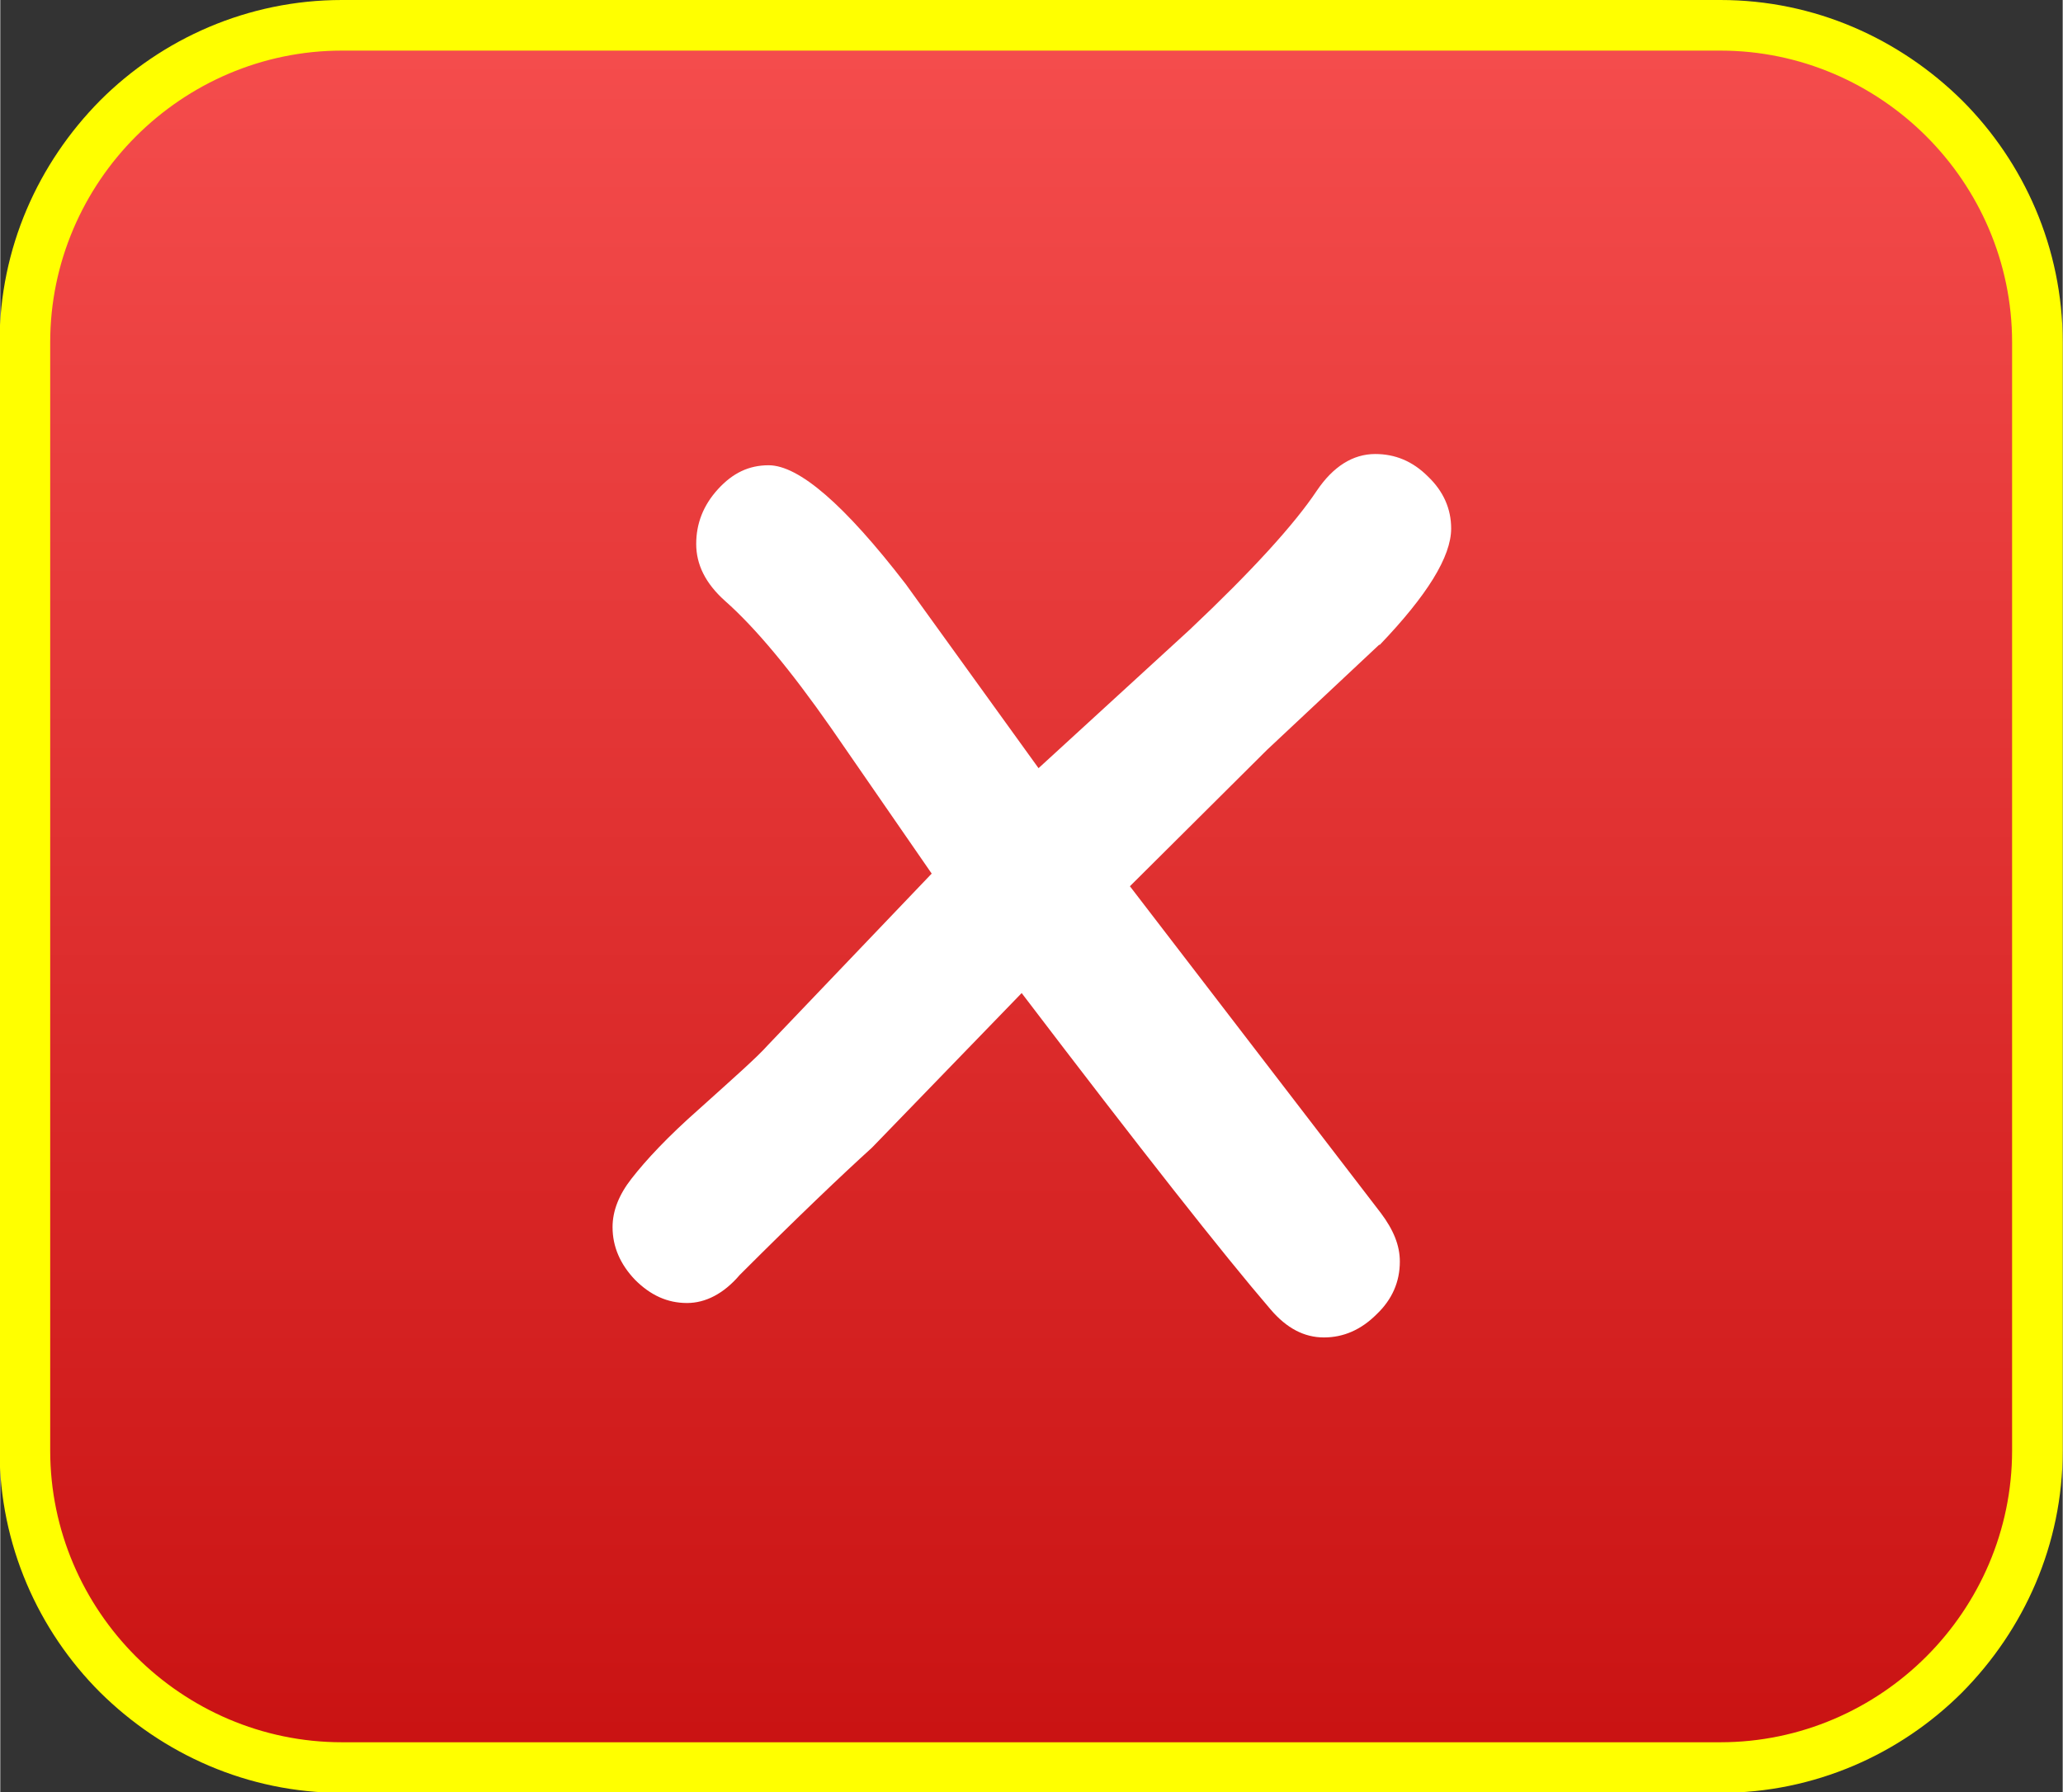 <?xml version="1.0" encoding="UTF-8"?>
<!DOCTYPE svg PUBLIC "-//W3C//DTD SVG 1.1//EN" "http://www.w3.org/Graphics/SVG/1.1/DTD/svg11.dtd">
<!-- Creator: CorelDRAW X6 -->
<svg xmlns="http://www.w3.org/2000/svg" xml:space="preserve" width="27.577mm" height="23.961mm" version="1.1" style="shape-rendering:geometricPrecision; text-rendering:geometricPrecision; image-rendering:optimizeQuality; fill-rule:evenodd; clip-rule:evenodd"
viewBox="0 0 2934 2550"
 xmlns:xlink="http://www.w3.org/1999/xlink">
 <rect x="0" y="0" width="2934" height="2550" fill="#333333" stroke="none"/>
 <defs>
  <style type="text/css">
   <![CDATA[
    .fil1 {fill:yellow;fill-rule:nonzero}
    .fil2 {fill:white;fill-rule:nonzero}
    .fil0 {fill:url(#id0)}
   ]]>
  </style>
  <linearGradient id="id0" gradientUnits="userSpaceOnUse" x1="1467.13" y1="2513.47" x2="1467.13" y2="36.039">
   <stop offset="0" style="stop-color:#C91212"/>
   <stop offset="1" style="stop-color:#F54D4D"/>
  </linearGradient>
 </defs>
 <g id="Layer_x0020_1">
  <rect class="fil0" x="36" y="36" width="2862" height="2477" rx="450" ry="450"/>
  <path class="fil1" d="M486 0l1961 0c134,0 255,55 344,143 88,88 143,210 143,344l0 1577c0,134 -55,255 -143,344 -88,88 -210,143 -344,143l-1961 0c-134,0 -255,-55 -344,-143 -88,-88 -143,-210 -143,-344l0 -1577c0,-134 55,-255 143,-344 88,-88 210,-143 344,-143zm1961 72l-1961 0c-114,0 -218,47 -293,122 -75,75 -122,179 -122,293l0 1577c0,114 47,218 122,293 75,75 179,122 293,122l1961 0c114,0 218,-47 293,-122 75,-75 122,-179 122,-293l0 -1577c0,-114 -47,-218 -122,-293 -75,-75 -179,-122 -293,-122z"/>
  <path class="fil2" d="M1962 917l-160 150 -195 194 357 465c18,24 27,46 27,69 0,29 -11,54 -33,75 -22,22 -47,33 -75,33 -28,0 -53,-13 -76,-40 -67,-78 -185,-228 -354,-450l-213 220c-43,39 -106,99 -188,181 -23,27 -49,40 -75,40 -28,0 -52,-11 -74,-33 -21,-22 -32,-47 -32,-75 0,-23 9,-46 27,-69 21,-27 52,-60 95,-98 50,-45 84,-75 99,-92l233 -244 -143 -207c-58,-83 -108,-143 -151,-181 -28,-25 -41,-52 -41,-81 0,-29 10,-55 31,-78 21,-23 44,-34 72,-34 43,0 108,56 195,169l189 262 215 -197c89,-84 149,-150 181,-198 23,-34 51,-52 83,-52 28,0 53,10 75,32 22,21 33,46 33,74 0,40 -34,95 -102,166z"/>
 </g>
</svg>
